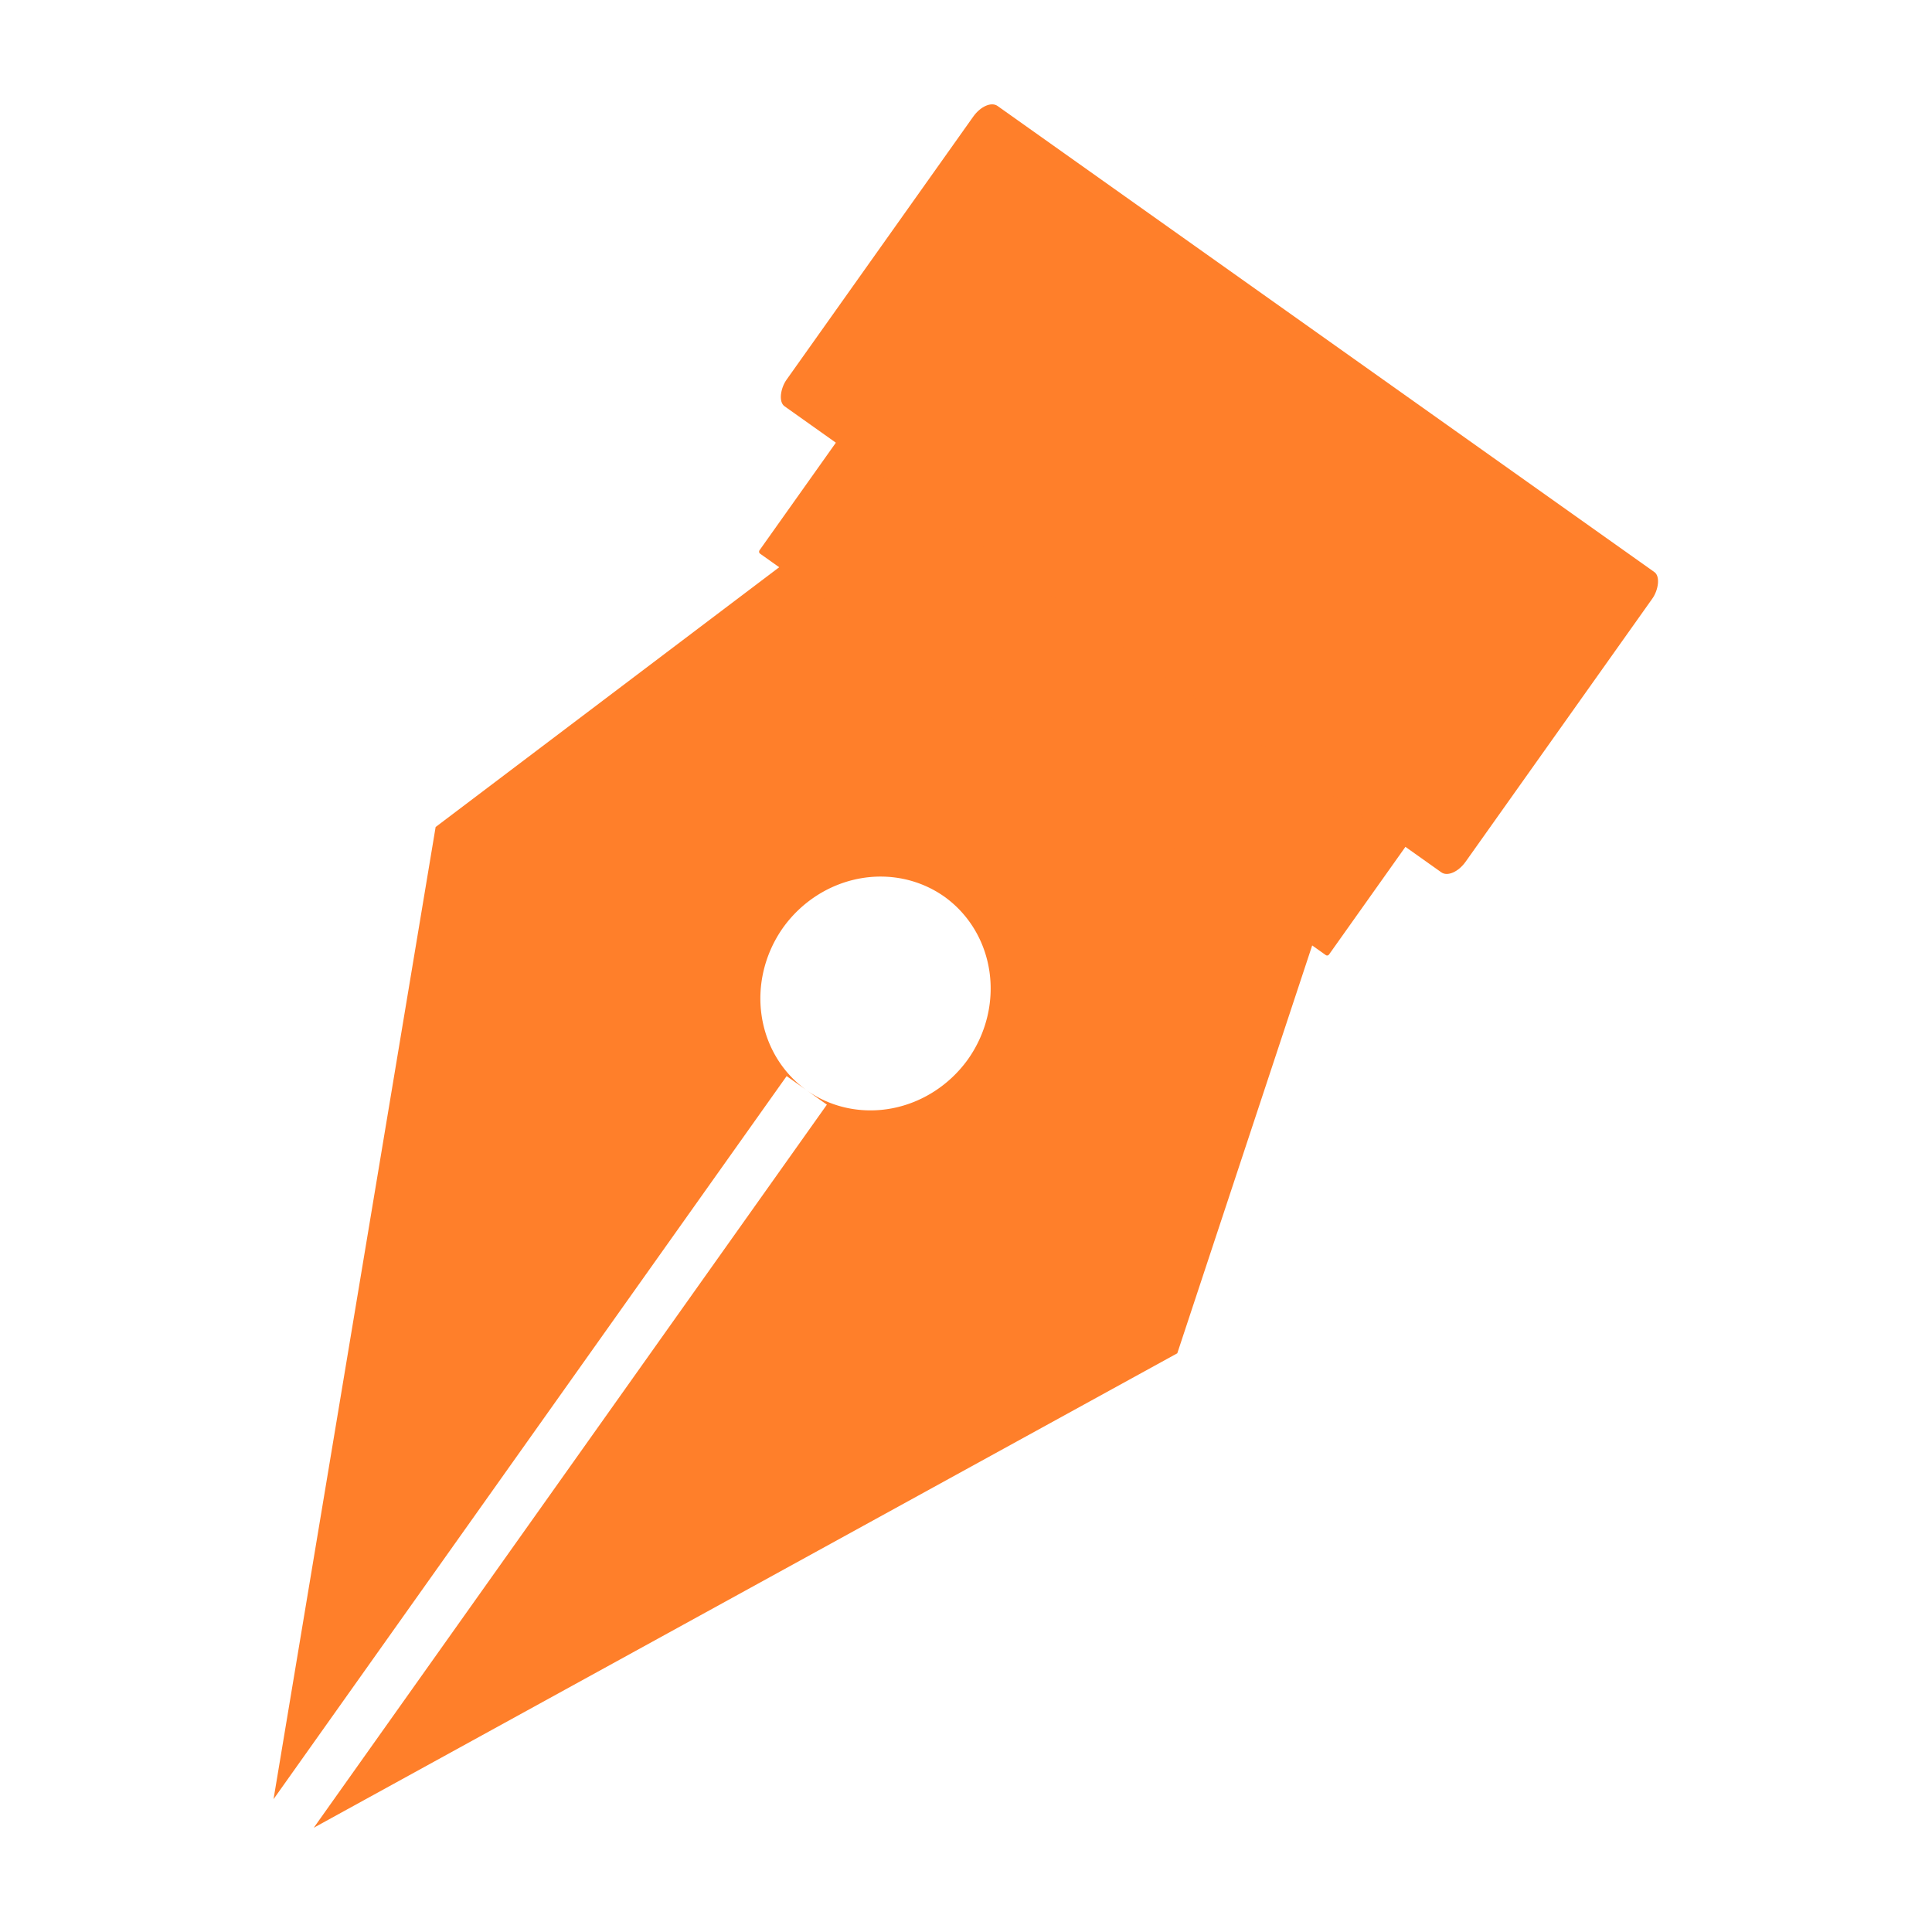 <svg xmlns="http://www.w3.org/2000/svg" width="24" height="24"><g transform="rotate(35.36 4.48 11.18) scale(.943)" fill="#ff7f2a"><path d="M7.03 4.08L5 10.5l5.67 11.68V10.5h.32A1.5 1.57 0 0 1 9.5 8.94 1.5 1.57 0 0 1 11 7.37a1.5 1.57 0 0 1 1.49 1.57 1.5 1.57 0 0 1-1.5 1.56h.33v11.68l5.66-11.68-1.97-6.42z"/><rect ry=".03" rx=".03" y="2.87" x="6.37" height="2.22" width="9.2" paint-order="markers fill stroke"/><rect ry=".3" rx=".18" y="-1.53" x="5.36" height="4.85" width="10.97" paint-order="markers fill stroke"/></g></svg>